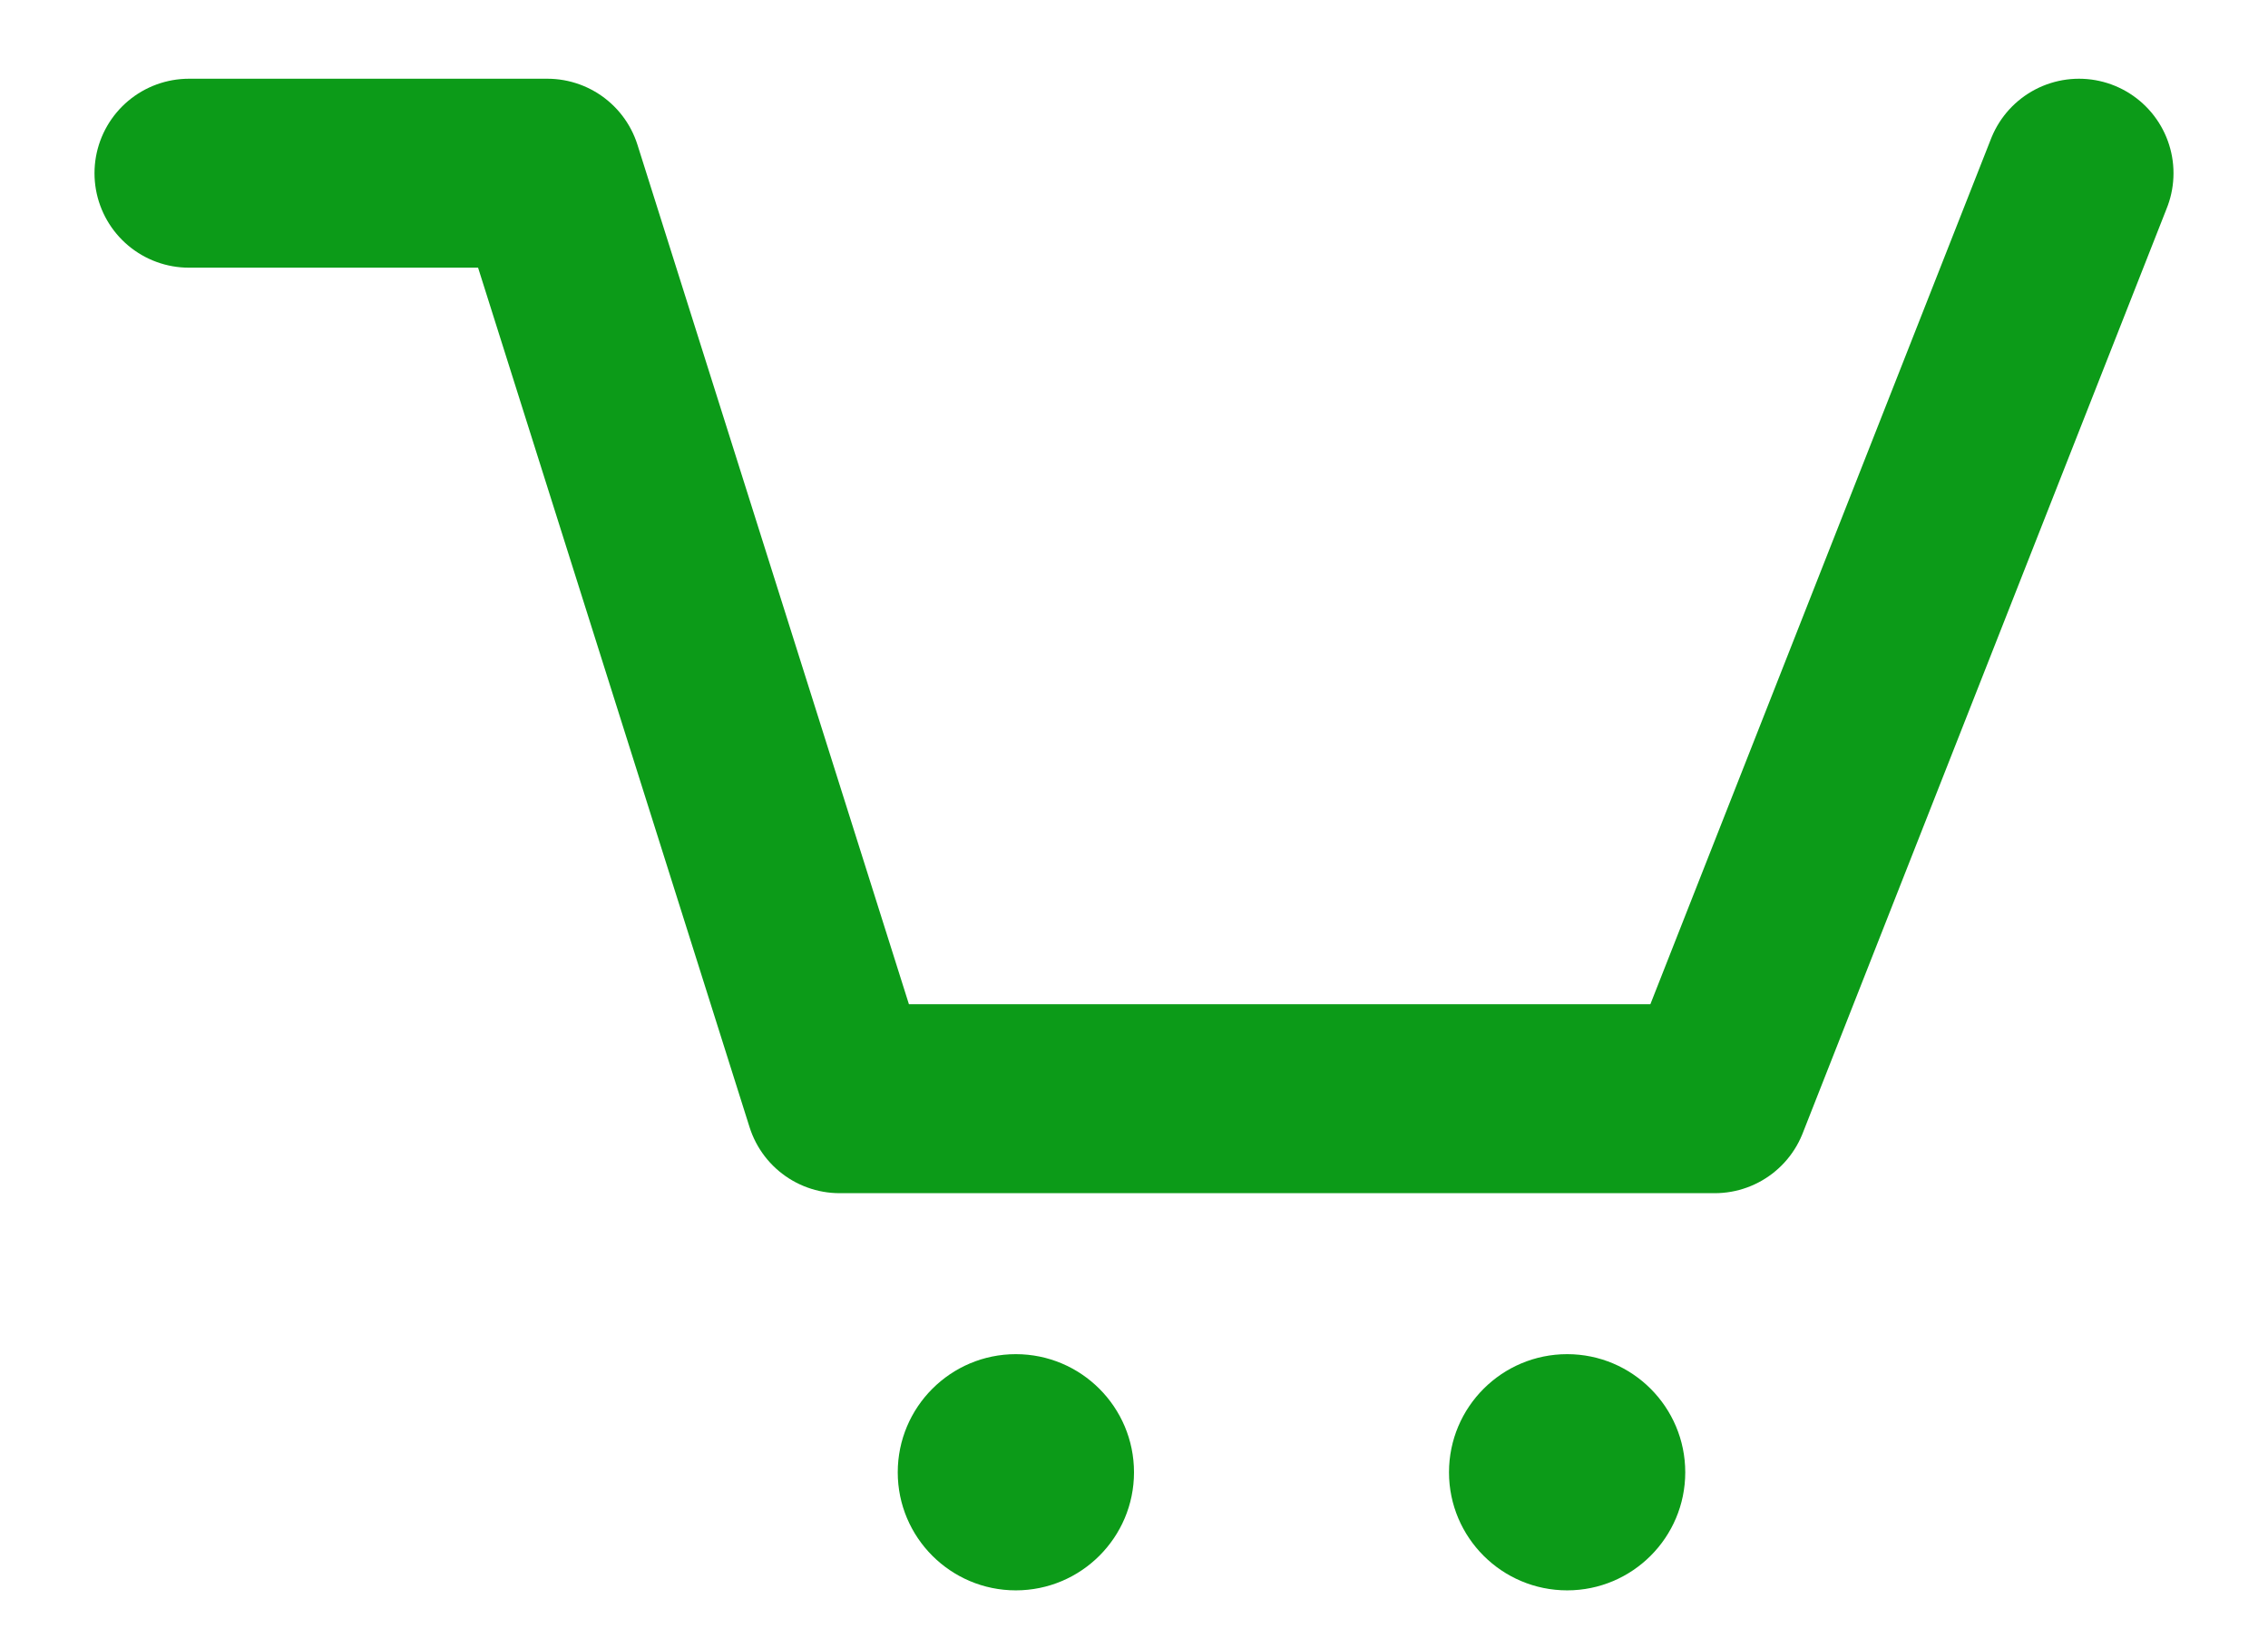 <svg width="18" height="13" viewBox="0 0 18 13" fill="none" xmlns="http://www.w3.org/2000/svg">
<path d="M8.062 12.625C8.58 12.625 9 12.205 9 11.688C9 11.17 8.58 10.75 8.062 10.75C7.545 10.75 7.125 11.17 7.125 11.688C7.125 12.205 7.545 12.625 8.062 12.625Z" fill="#0C9B18"/>
<path d="M12.438 12.625C12.955 12.625 13.375 12.205 13.375 11.688C13.375 11.17 12.955 10.75 12.438 10.75C11.92 10.75 11.5 11.17 11.5 11.688C11.5 12.205 11.92 12.625 12.438 12.625Z" fill="#0C9B18"/>
<path d="M1.5 1.375H4.344L6.664 8.722H13.609L16.5 1.375" stroke="#0C9B18" stroke-width="1.5" stroke-linecap="round" stroke-linejoin="round"/>
</svg>
